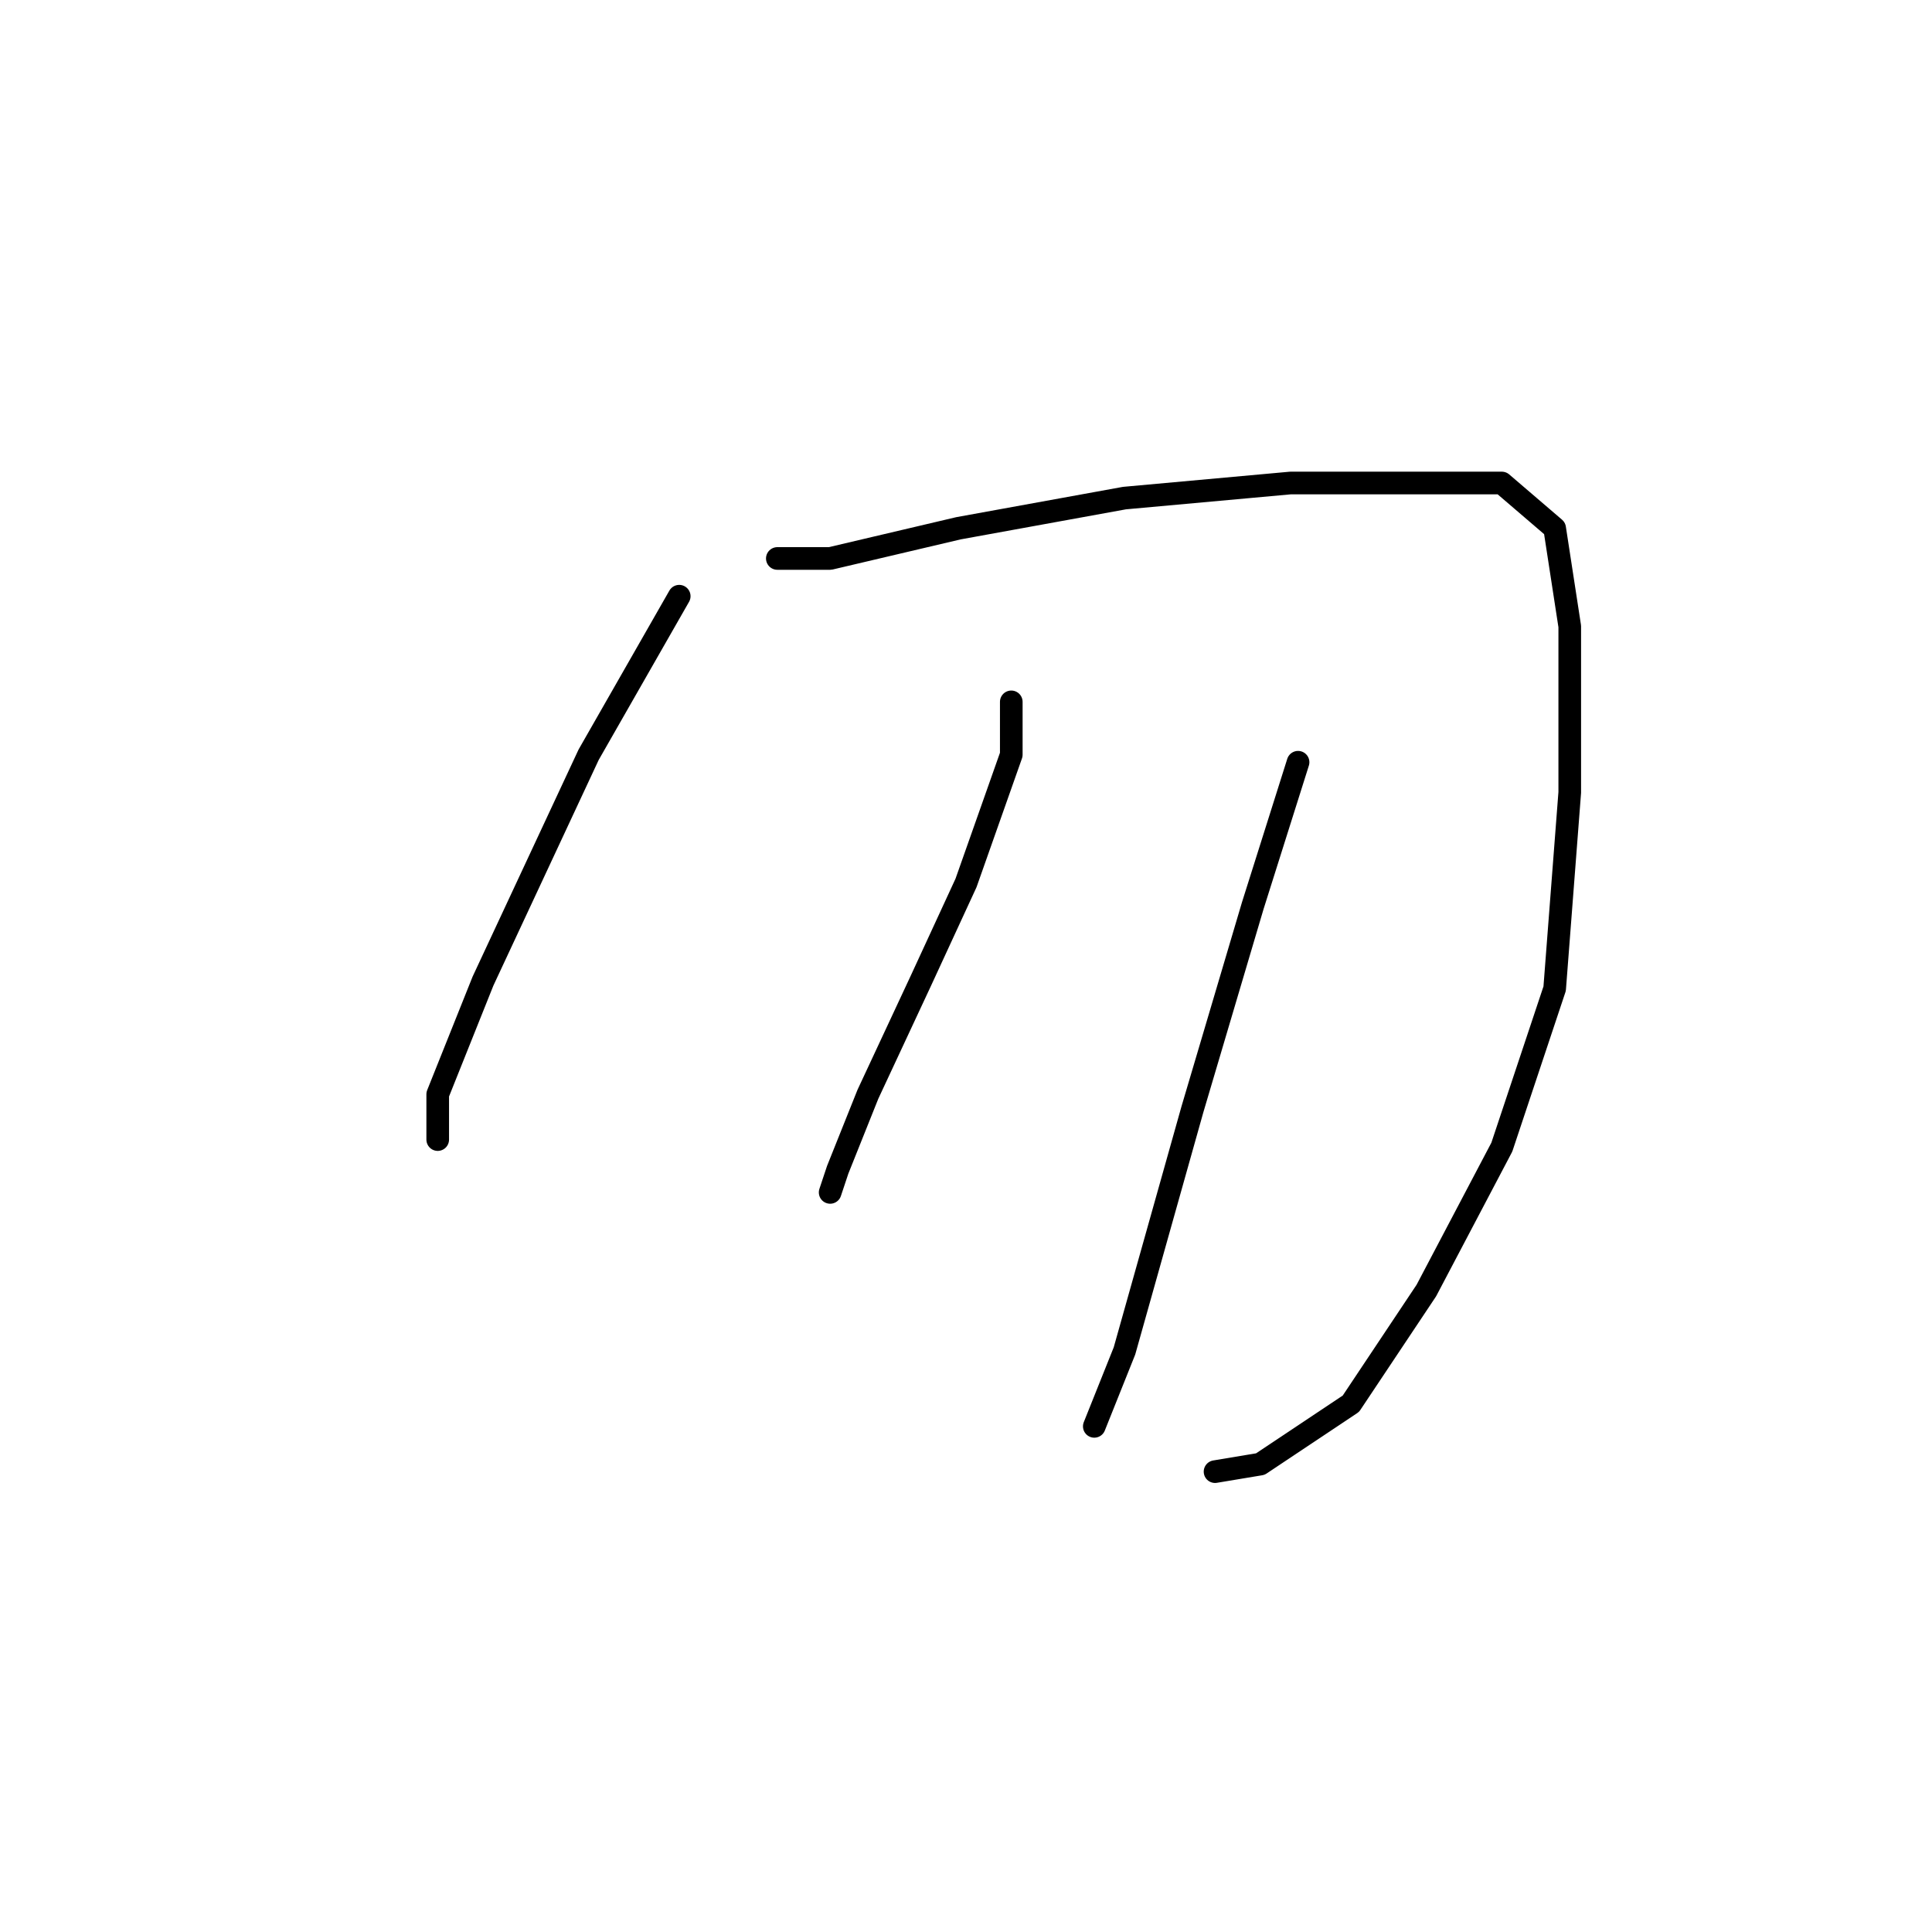 <?xml version="1.0" standalone="no"?>
    <svg width="256" height="256" xmlns="http://www.w3.org/2000/svg" version="1.1">
    <polyline stroke="black" stroke-width="3" stroke-linecap="round" fill="transparent" stroke-linejoin="round" points="90 79 78 100 64 130 58 145 58 150 58 151 58 151 " />
        <polyline stroke="black" stroke-width="3" stroke-linecap="round" fill="transparent" stroke-linejoin="round" points="103 74 110 74 127 70 149 66 171 64 188 64 199 64 206 70 208 83 208 105 206 131 199 152 189 171 179 186 167 194 161 195 161 195 " />
        <polyline stroke="black" stroke-width="3" stroke-linecap="round" fill="transparent" stroke-linejoin="round" points="134 93 134 100 128 117 122 130 115 145 111 155 110 158 110 158 " />
        <polyline stroke="black" stroke-width="3" stroke-linecap="round" fill="transparent" stroke-linejoin="round" points="172 101 166 120 158 147 149 179 145 189 145 189 " />
        </svg>